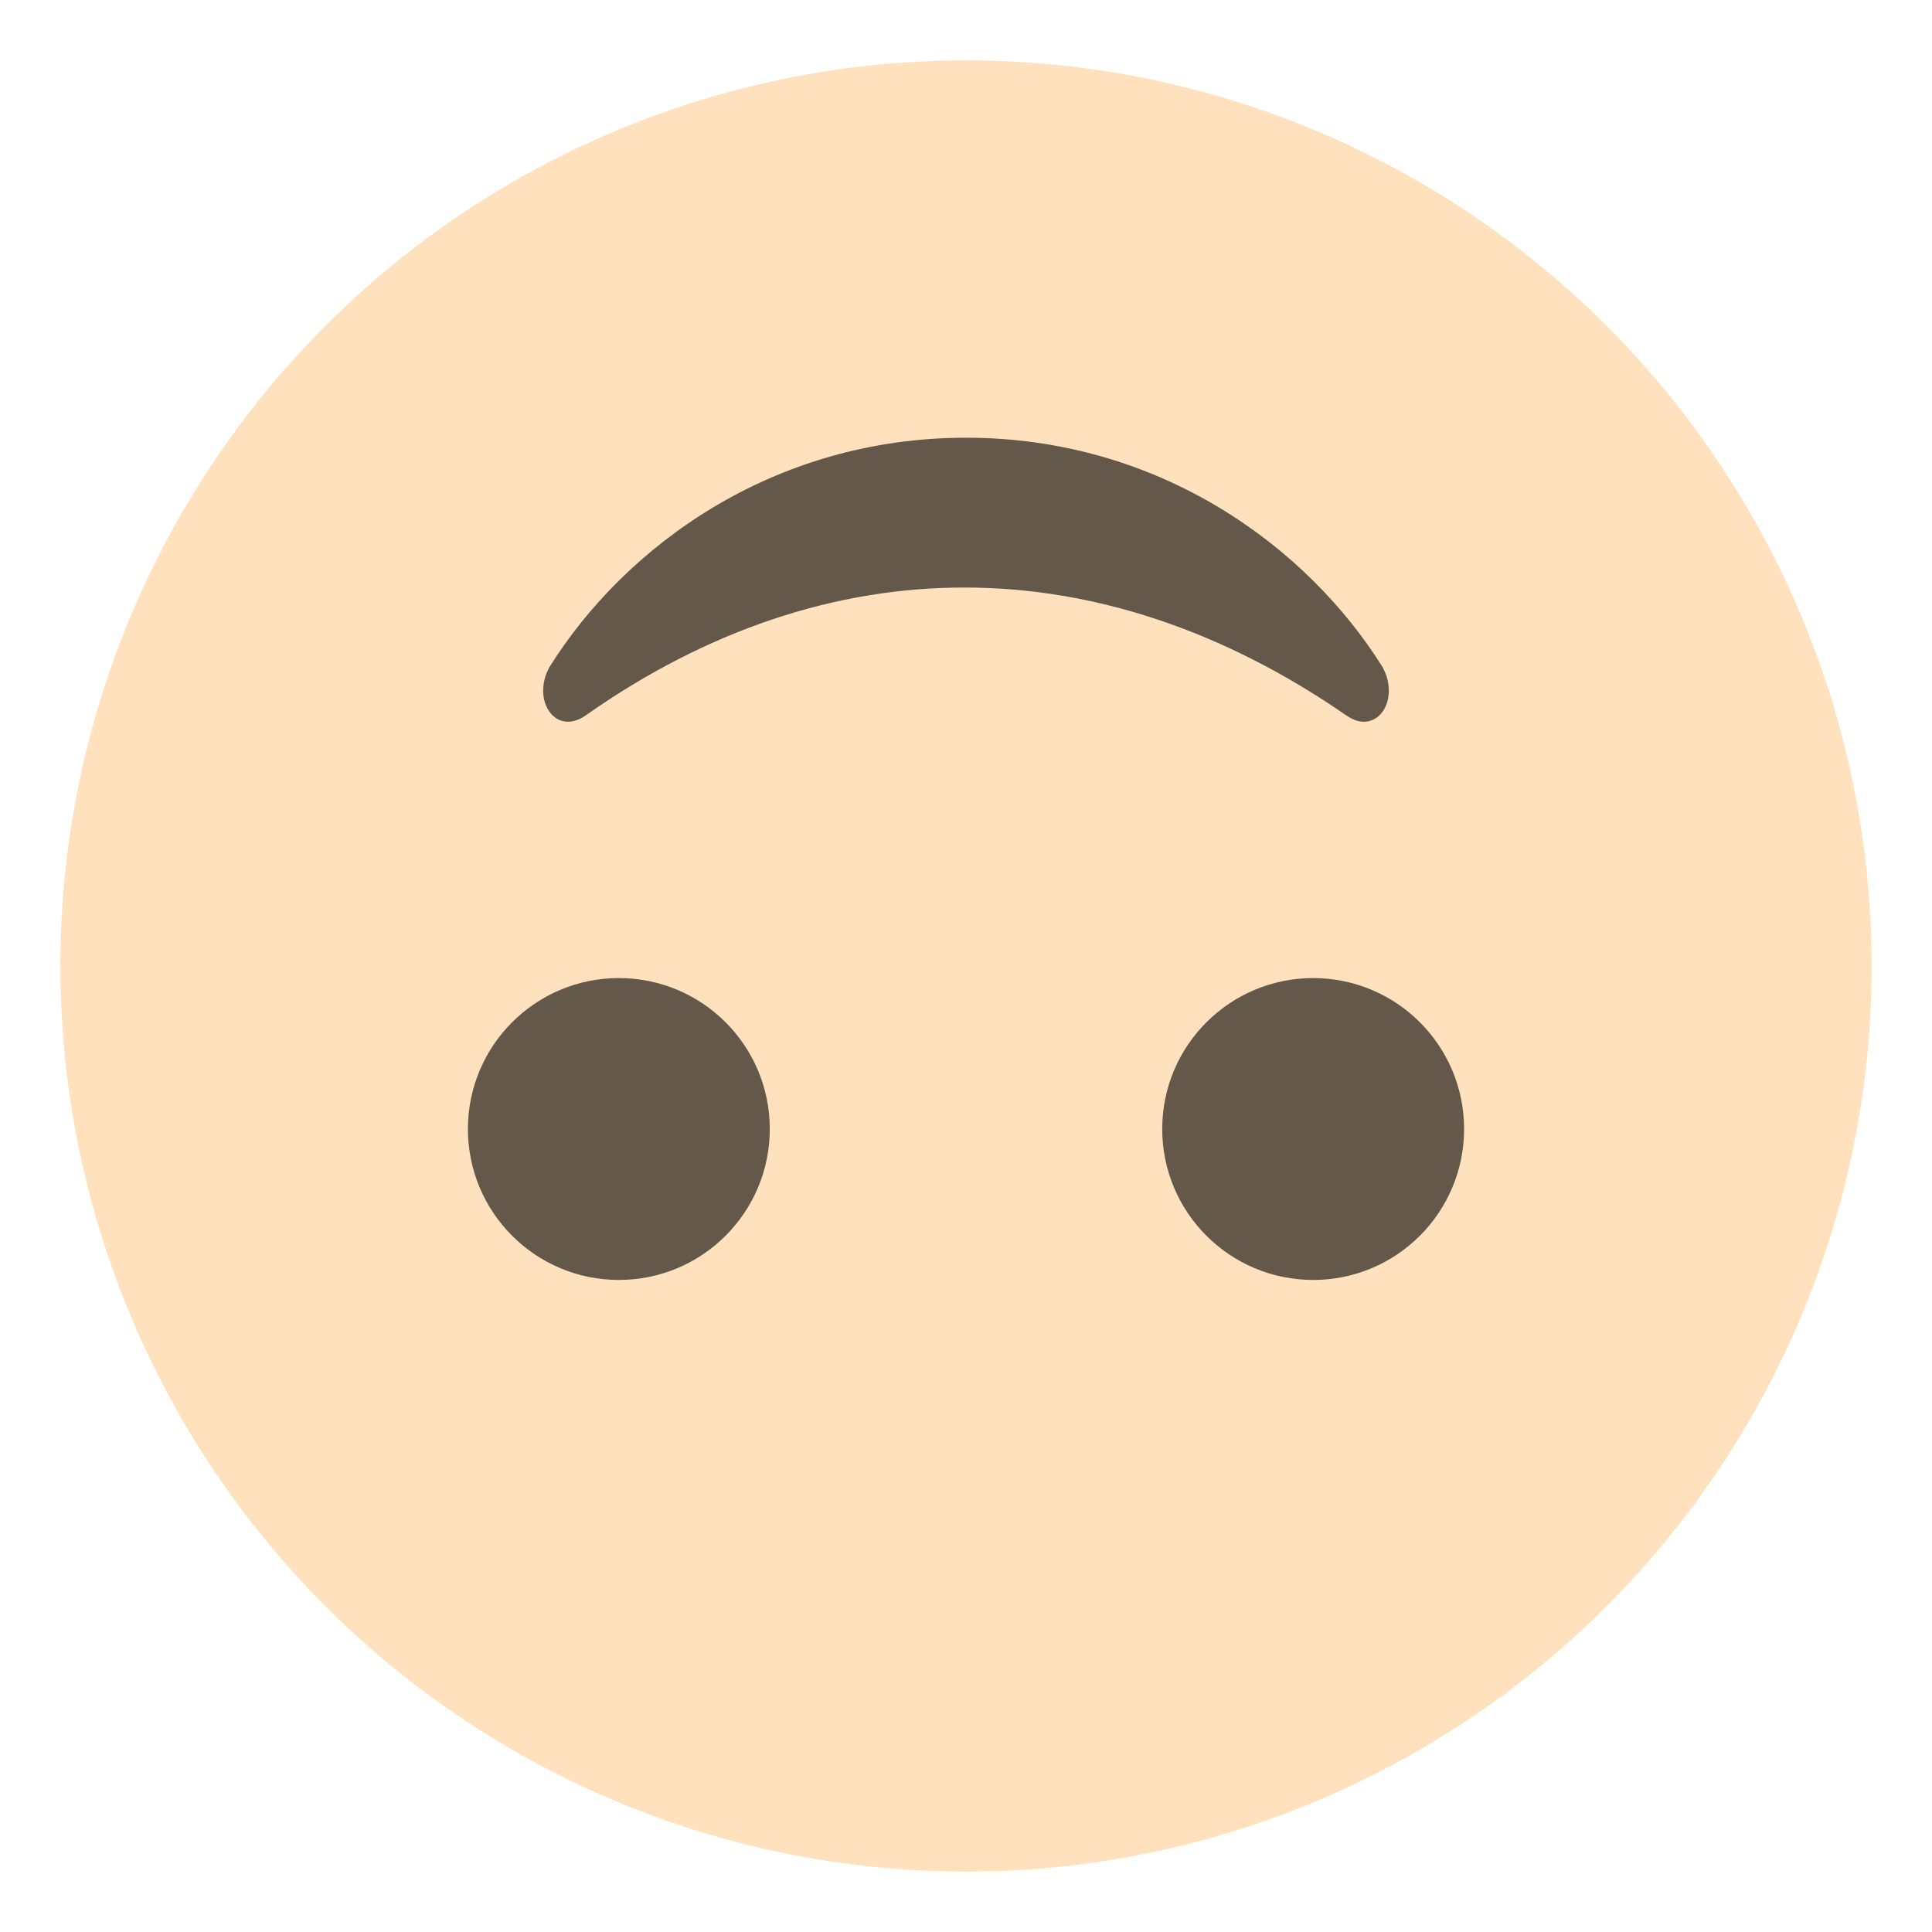 <svg xmlns="http://www.w3.org/2000/svg" viewBox="0 0 64 64">
    <title>upside-down face, light skin tone</title>
    <circle cx="32" cy="32" r="30" fill="#ffe1bd"/>
    <g fill="#635849">
        <circle cx="43.5" cy="37.4" r="5"/>
        <circle cx="20.5" cy="37.4" r="5"/>
        <path d="M19.4 23.7c8.1-5.7 17.1-5.6 25.2 0 1 .7 1.8-.5 1.2-1.6-2.5-4-7.4-7.6-13.8-7.6s-11.3 3.6-13.8 7.6c-.6 1.1.2 2.3 1.2 1.6"/>
    </g>
</svg>